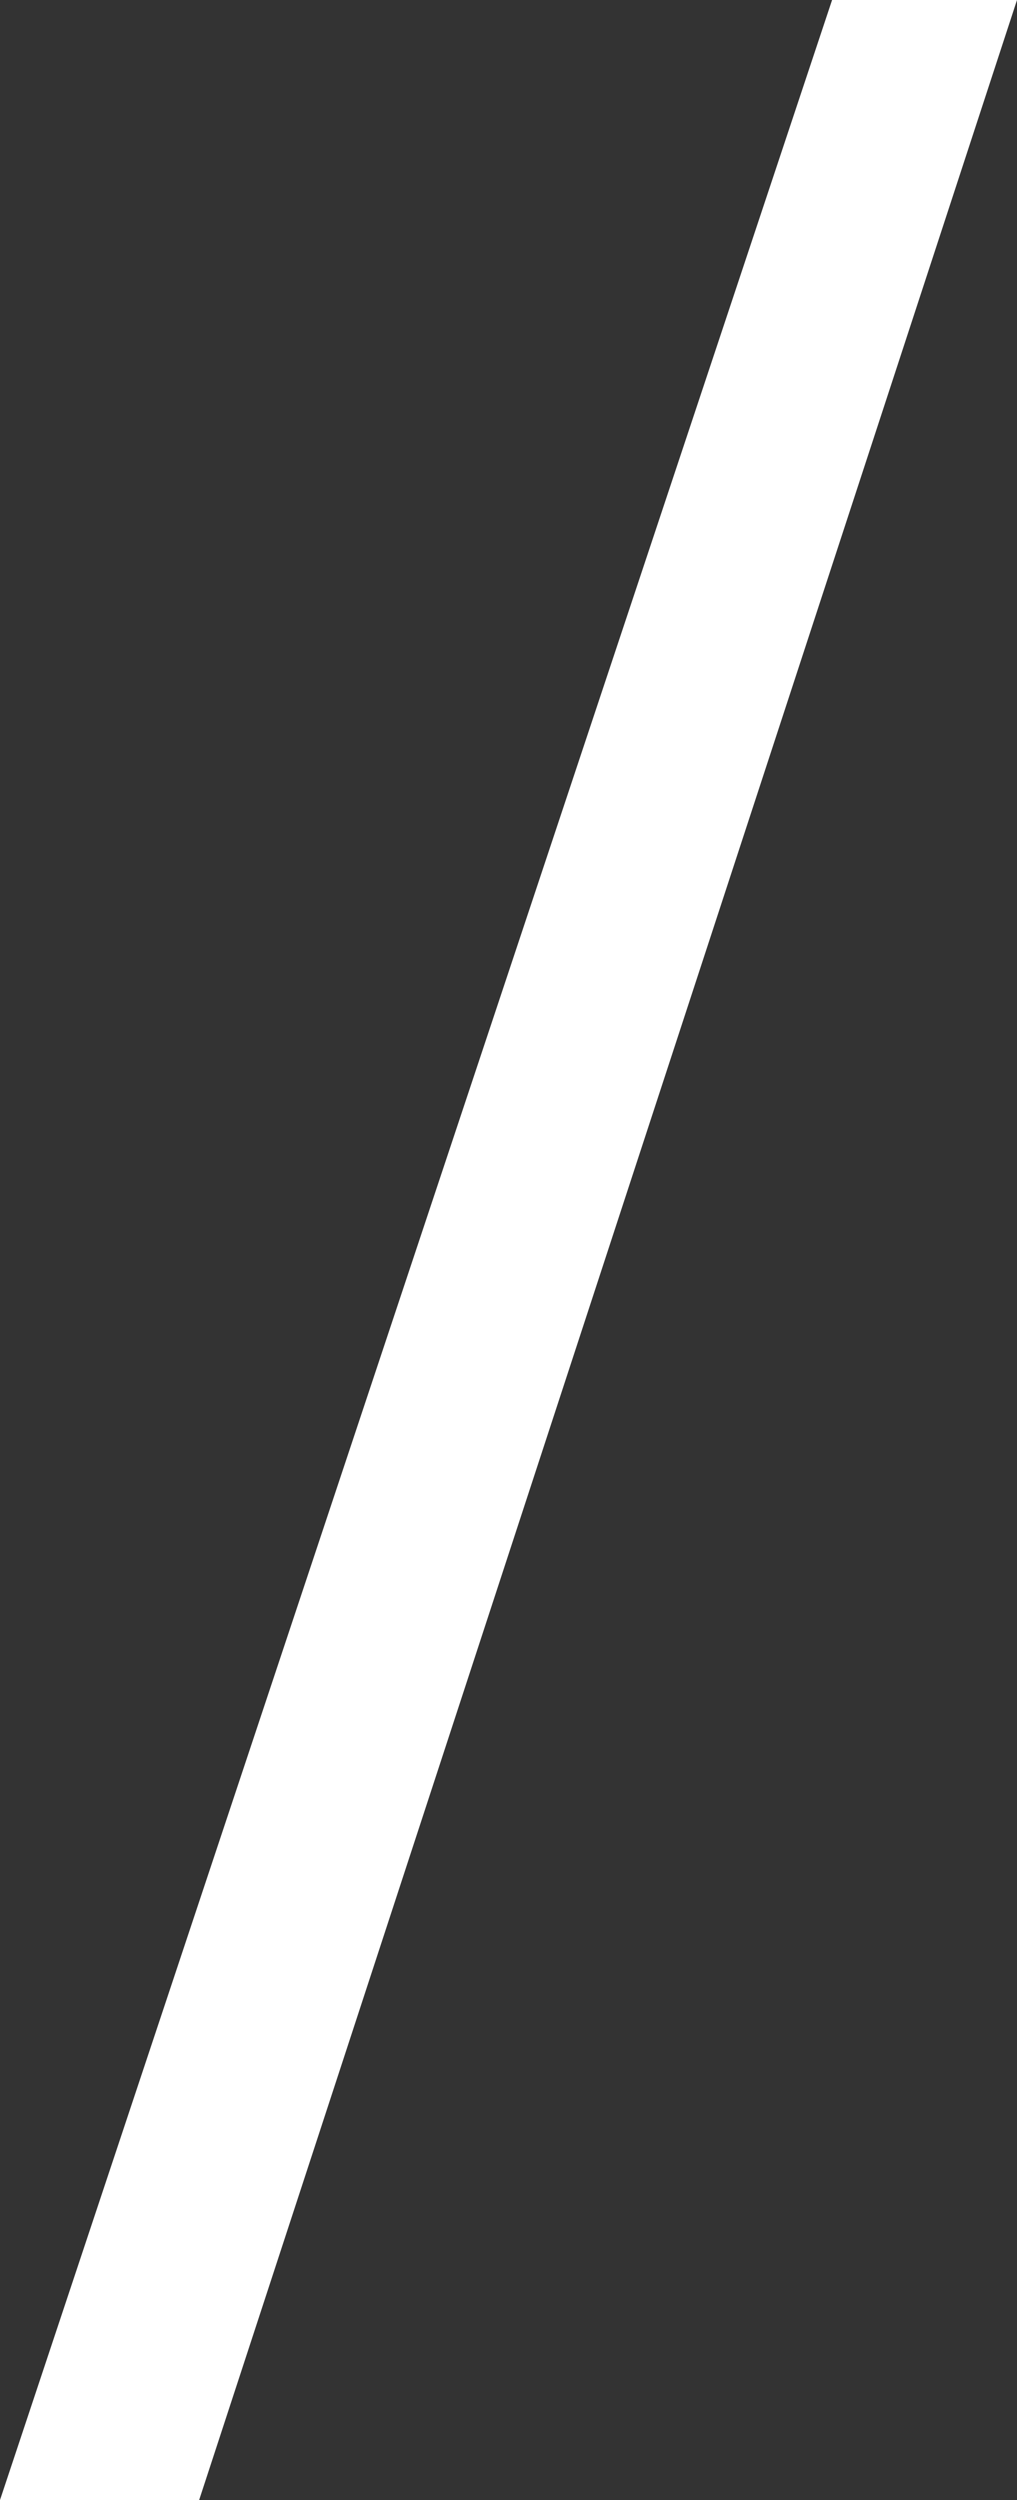 <?xml version="1.0" encoding="utf-8"?>
<!-- Generator: Adobe Illustrator 20.1.0, SVG Export Plug-In . SVG Version: 6.00 Build 0)  -->
<svg version="1.1" id="Layer_1" xmlns="http://www.w3.org/2000/svg" xmlns:xlink="http://www.w3.org/1999/xlink" x="0px" y="0px"
	 viewBox="0 0 85.8 210.9" style="enable-background:new 0 0 85.8 210.9;" xml:space="preserve">
<rect x="0" y="0" width="85.8" height="210.9" fill="#333333" stroke="none"/>
<style type="text/css">
	.st0{fill:#ffffff;}
</style>
<g>
	<path class="st0" d="M16.8,210.9H0L70.2,0h15.6L16.8,210.9z"/>
</g>
</svg>
